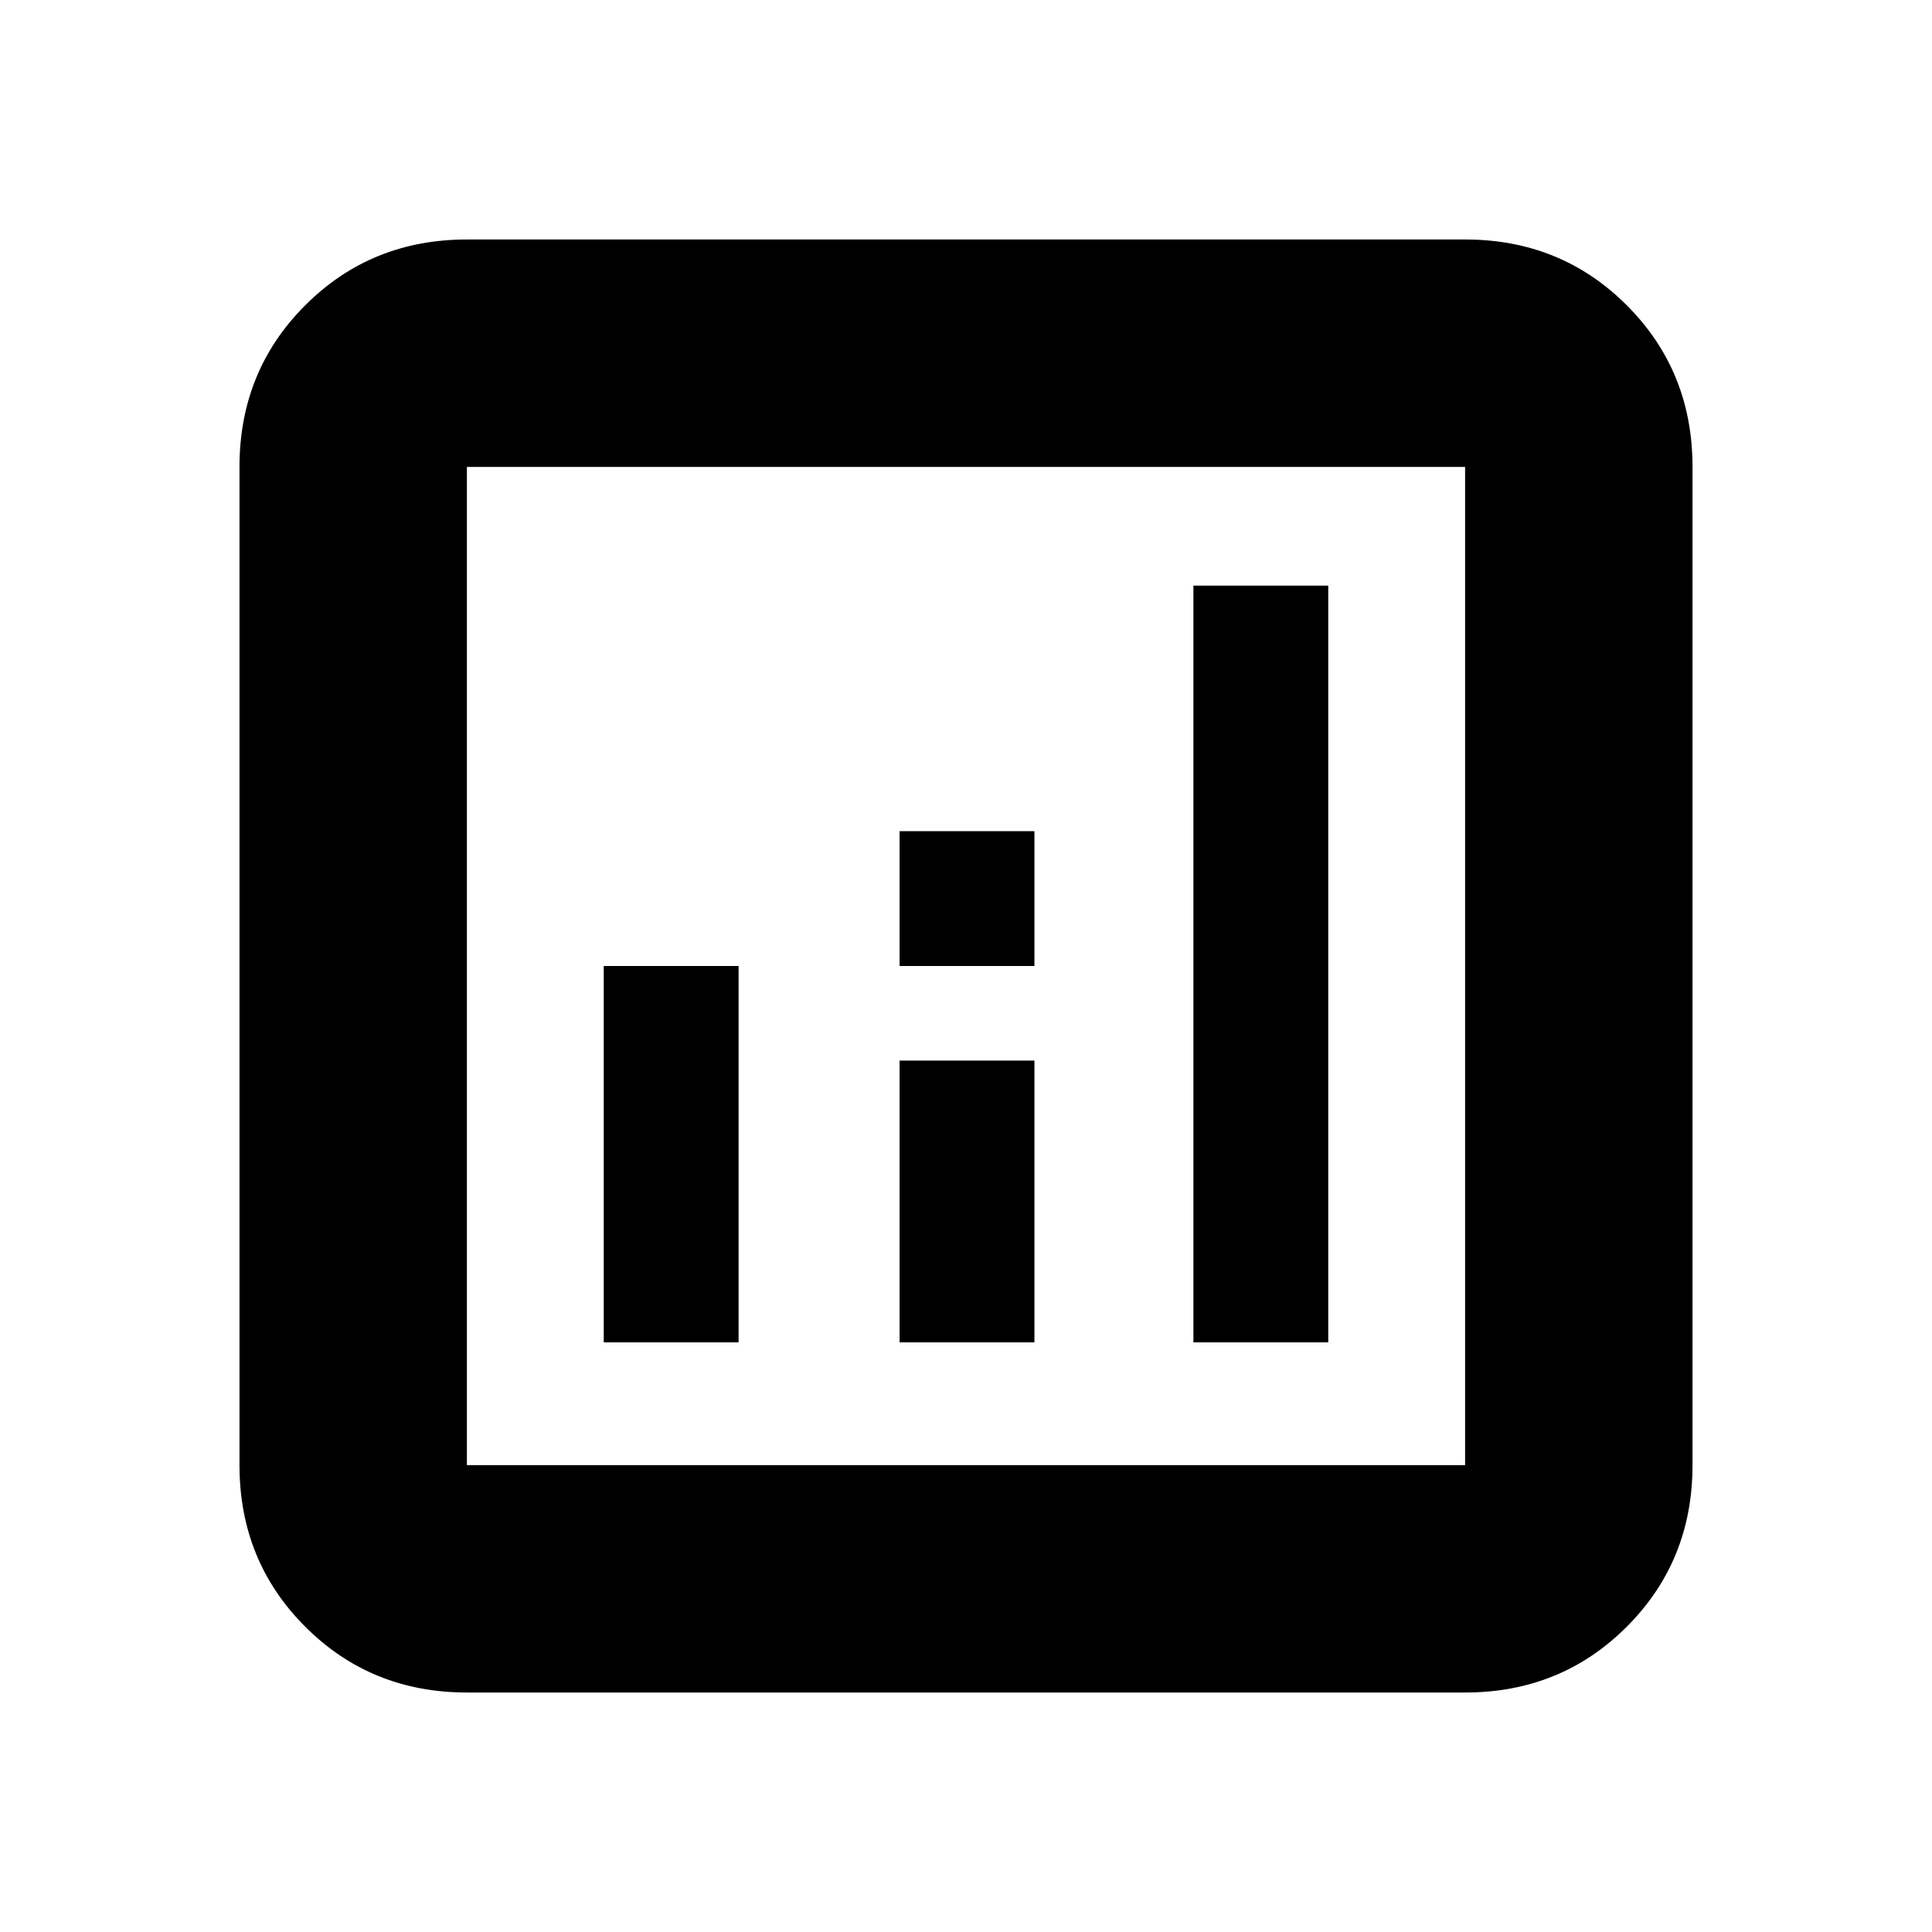 <svg xmlns="http://www.w3.org/2000/svg" height="20" viewBox="0 -960 960 960" width="20"><path d="M300-293h67v-187h-67v187Zm293 0h67v-376h-67v376Zm-146 0h67v-140h-67v140Zm0-187h67v-67h-67v67ZM232-119q-47.64 0-80.32-32.68Q119-184.36 119-232v-496q0-47.64 32.68-80.32Q184.36-841 232-841h496q47.64 0 80.32 32.68Q841-775.64 841-728v496q0 47.64-32.68 80.32Q775.64-119 728-119H232Zm0-113h496v-496H232v496Zm0-496v496-496Z"/></svg>